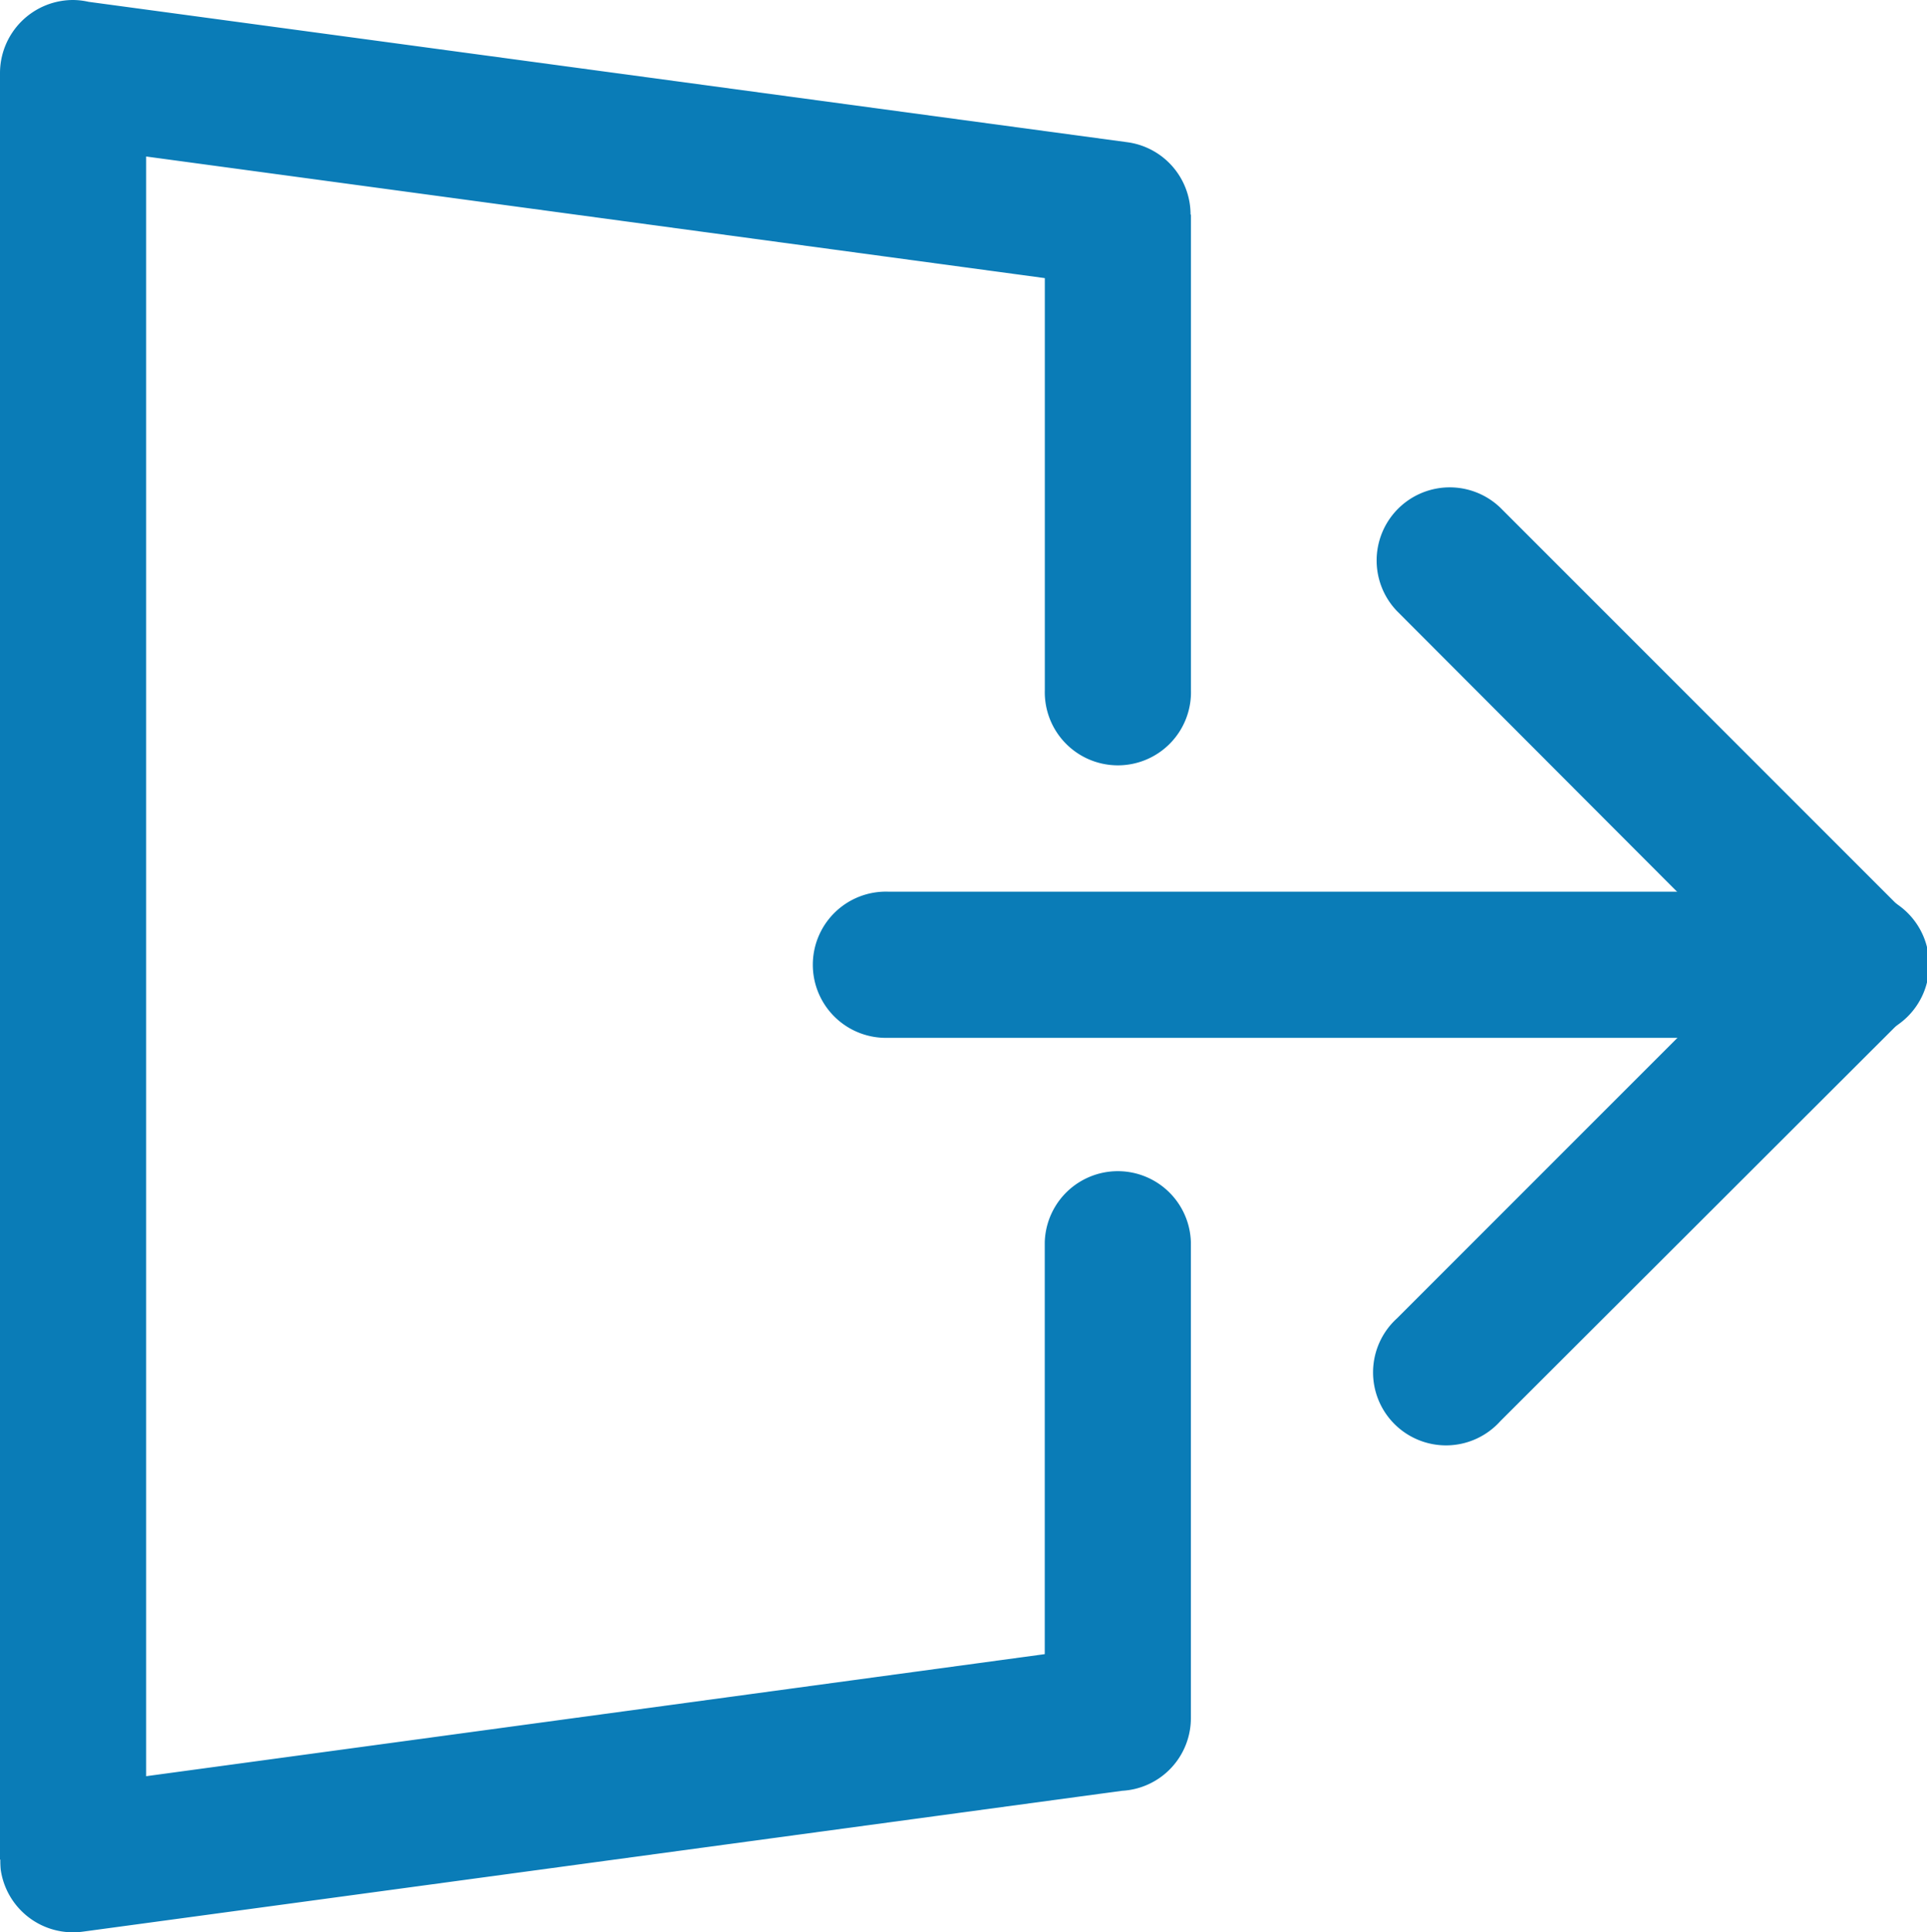 <svg id="Camada_x0020_1" xmlns="http://www.w3.org/2000/svg" width="30" height="30.077" viewBox="0 0 30 30.077">
  <path id="Caminho_59" data-name="Caminho 59" d="M16.265,19.334a1.138,1.138,0,0,1,2.275,0v7.408a1.133,1.133,0,0,1-1.071,1.132L1.287,30.067A1.137,1.137,0,0,1,.011,29.1a1.507,1.507,0,0,1-.006-.155H0V1.138A1.139,1.139,0,0,1,1.138,0a1.123,1.123,0,0,1,.239.028L17.553,2.214a1.136,1.136,0,0,1,.982,1.127h.006v7.4a1.138,1.138,0,1,1-2.275,0V4.329L2.275,2.436V27.647l13.99-1.9V19.334Z" transform="translate(0 0)" fill="#0a7cb7" fill-rule="evenodd"/>
  <path id="Caminho_60" data-name="Caminho 60" d="M24,27.285a1.138,1.138,0,1,1,0-2.275H39.036a1.138,1.138,0,1,1,0,2.275H24Z" transform="translate(-10.174 -11.131)" fill="#0a7cb7"/>
  <path id="Caminho_61" data-name="Caminho 61" d="M38.923,15.582a1.138,1.138,0,0,1,1.609-1.609l6.31,6.31a1.139,1.139,0,0,1,0,1.609l-6.31,6.3a1.136,1.136,0,1,1-1.609-1.6l5.5-5.5Z" transform="translate(-17.175 -6.071)" fill="#0a7cb7"/>
</svg>
